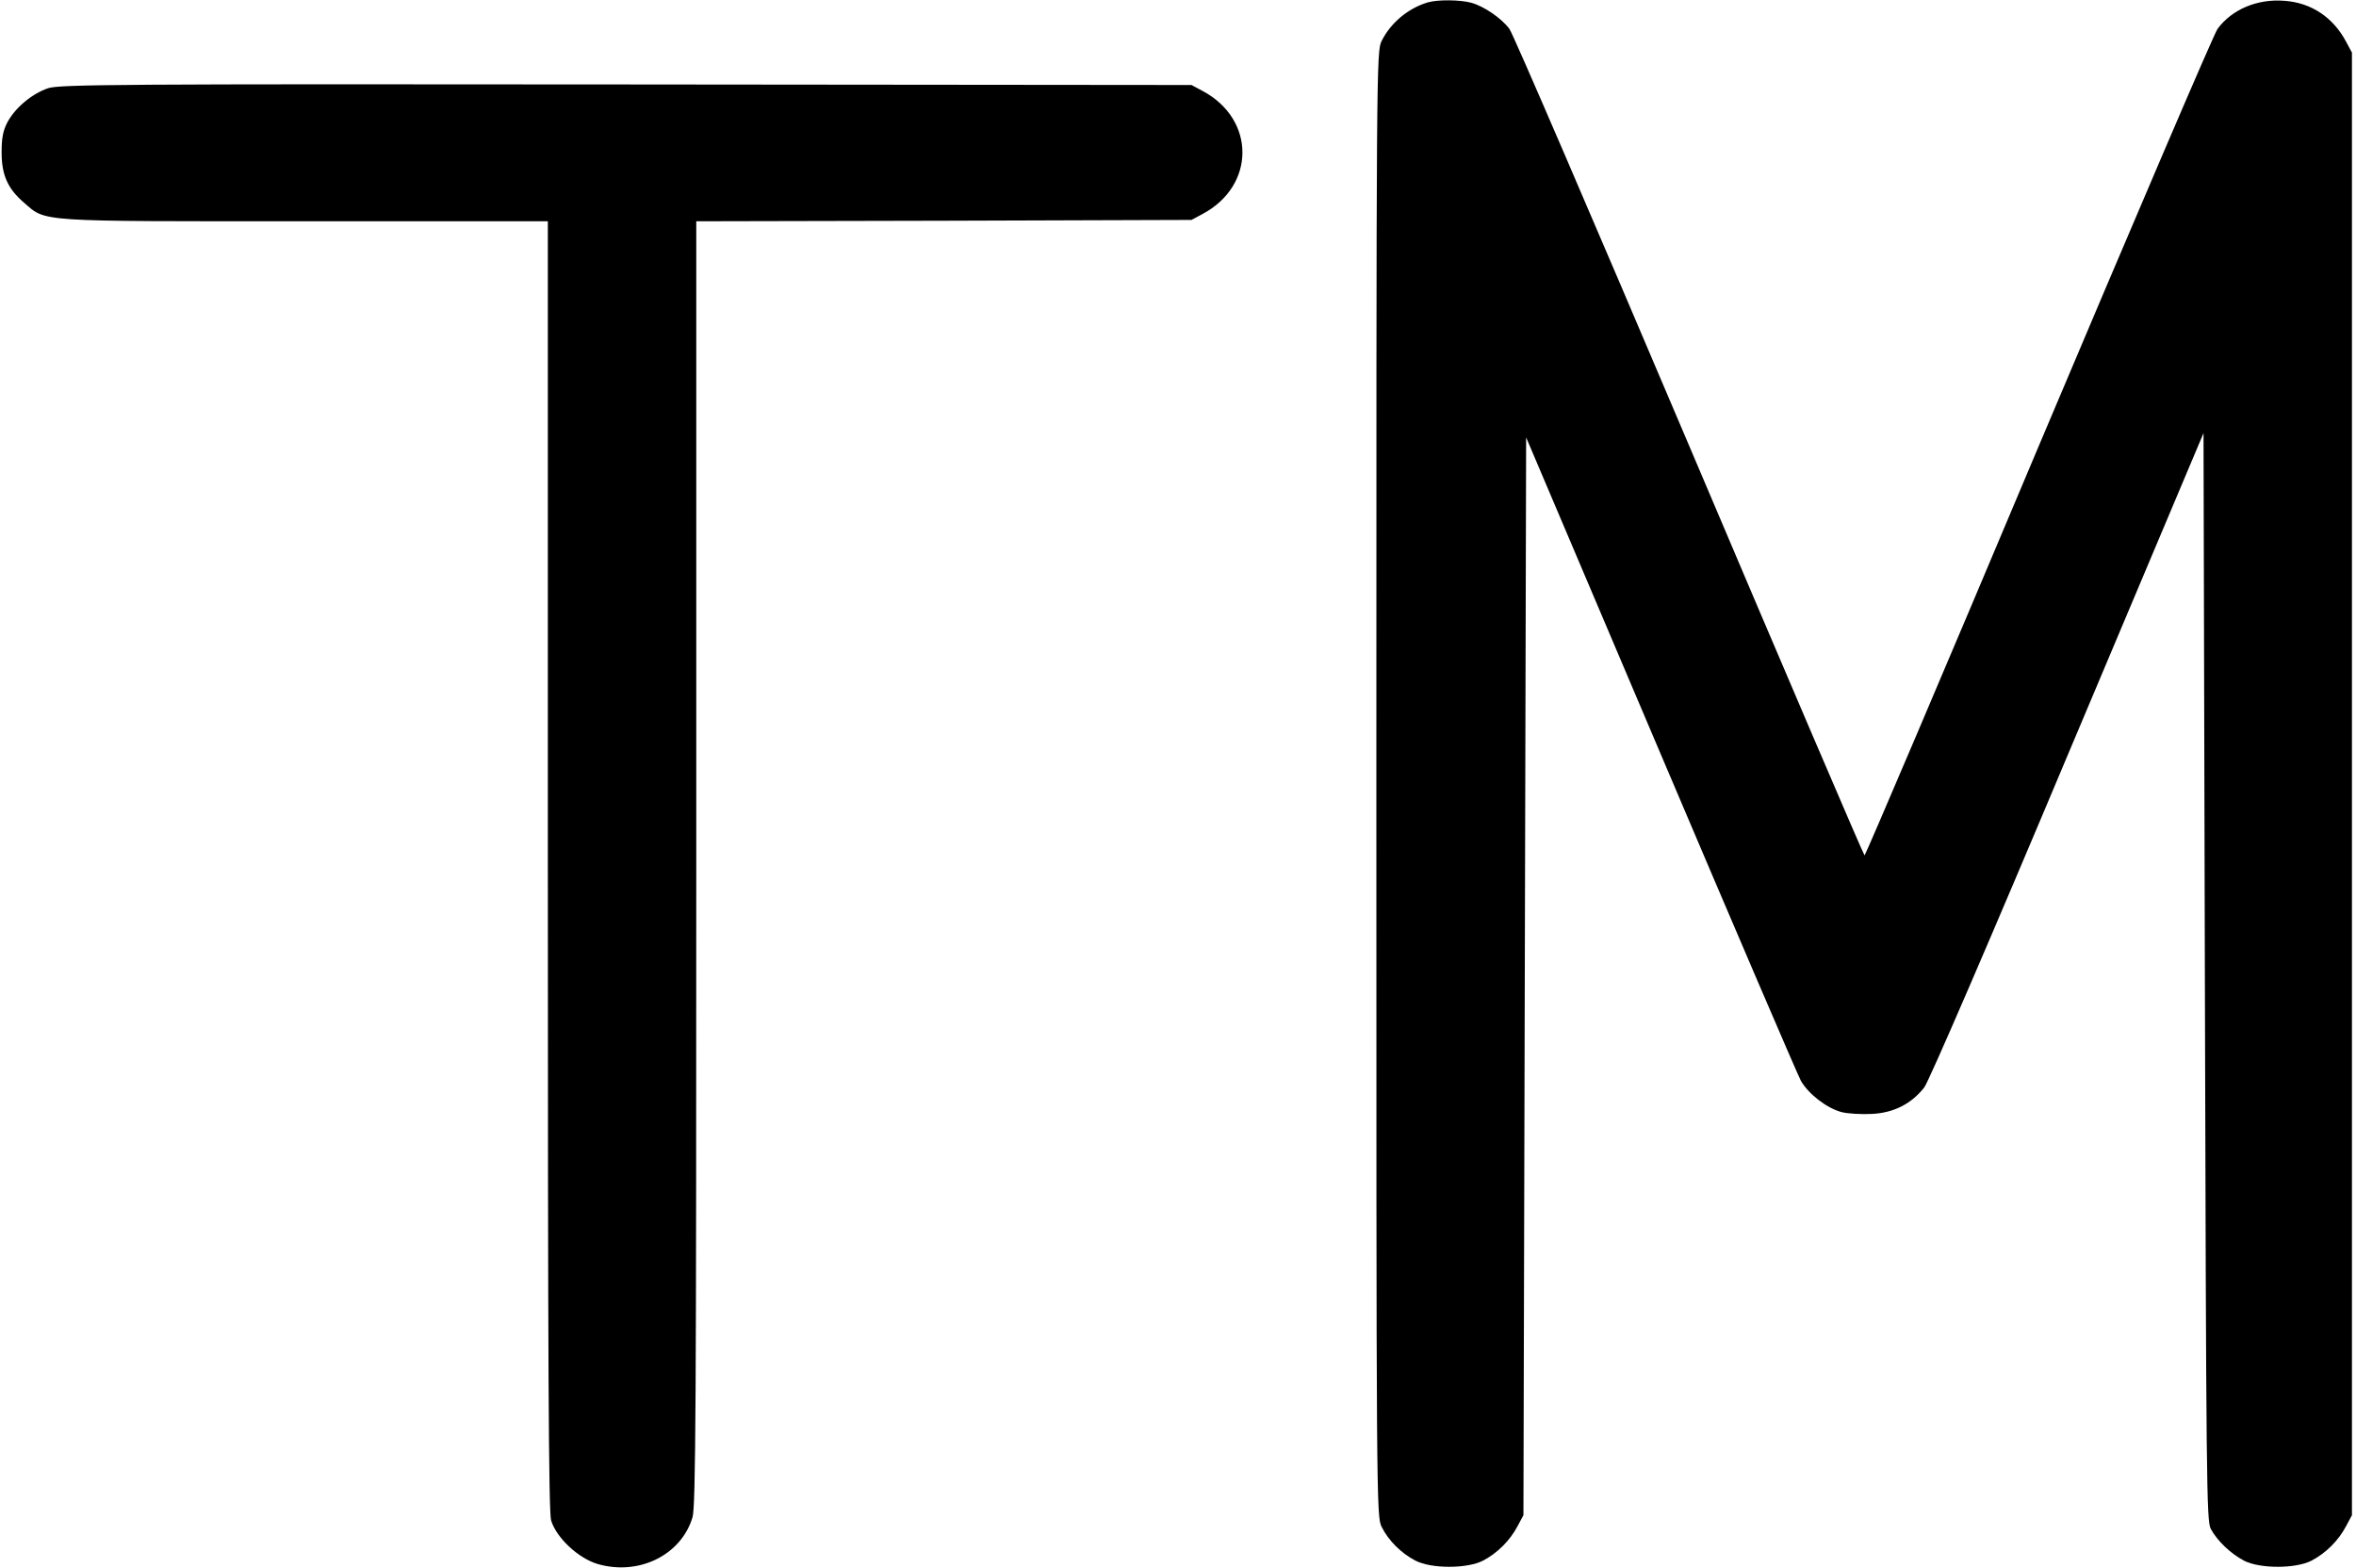 <?xml version="1.0" standalone="no"?>
<!DOCTYPE svg PUBLIC "-//W3C//DTD SVG 20010904//EN"
 "http://www.w3.org/TR/2001/REC-SVG-20010904/DTD/svg10.dtd">
<svg version="1.0" xmlns="http://www.w3.org/2000/svg"
 width="873pt" height="581pt" viewBox="0 0 873 581"
 preserveAspectRatio="xMidYMid meet">
<g transform="translate(0,581) scale(0.1,-0.1)"
fill="#000000" stroke="none">
<path d="M5290 5801 c-73 -22 -137 -76 -170 -142 -20 -38 -20 -76 -20 -2754 0
-2678 0 -2716 20 -2754 25 -50 71 -96 124 -124 59 -31 193 -31 252 0 53 28 99
74 127 127 l22 41 5 1997 5 1997 498 -1172 c274 -645 508 -1190 520 -1212 28
-49 95 -101 150 -116 23 -6 73 -9 113 -7 81 4 146 37 194 98 16 19 252 566
531 1230 l504 1195 5 -2015 c5 -1882 6 -2017 22 -2046 24 -44 73 -91 122 -117
59 -31 193 -31 252 0 53 28 99 74 127 127 l22 41 0 2710 0 2710 -22 41 c-48
90 -129 144 -228 151 -100 8 -194 -31 -248 -104 -13 -17 -311 -714 -663 -1547
-351 -834 -642 -1516 -645 -1516 -3 0 -295 682 -649 1516 -354 833 -654 1530
-667 1547 -29 39 -94 84 -142 97 -41 11 -124 12 -161 1z"/>
<path d="M178 5483 c-59 -20 -122 -72 -151 -127 -16 -31 -21 -58 -21 -111 0
-84 23 -135 84 -187 82 -71 41 -68 1041 -68 l899 0 0 -2386 c0 -1845 3 -2396
12 -2428 19 -64 101 -141 173 -162 152 -44 309 33 351 173 12 39 14 420 14
2424 l0 2379 918 2 917 3 41 22 c197 105 197 351 0 456 l-41 22 -2095 2
c-1888 2 -2100 0 -2142 -14z"/>
</g>
</svg>
